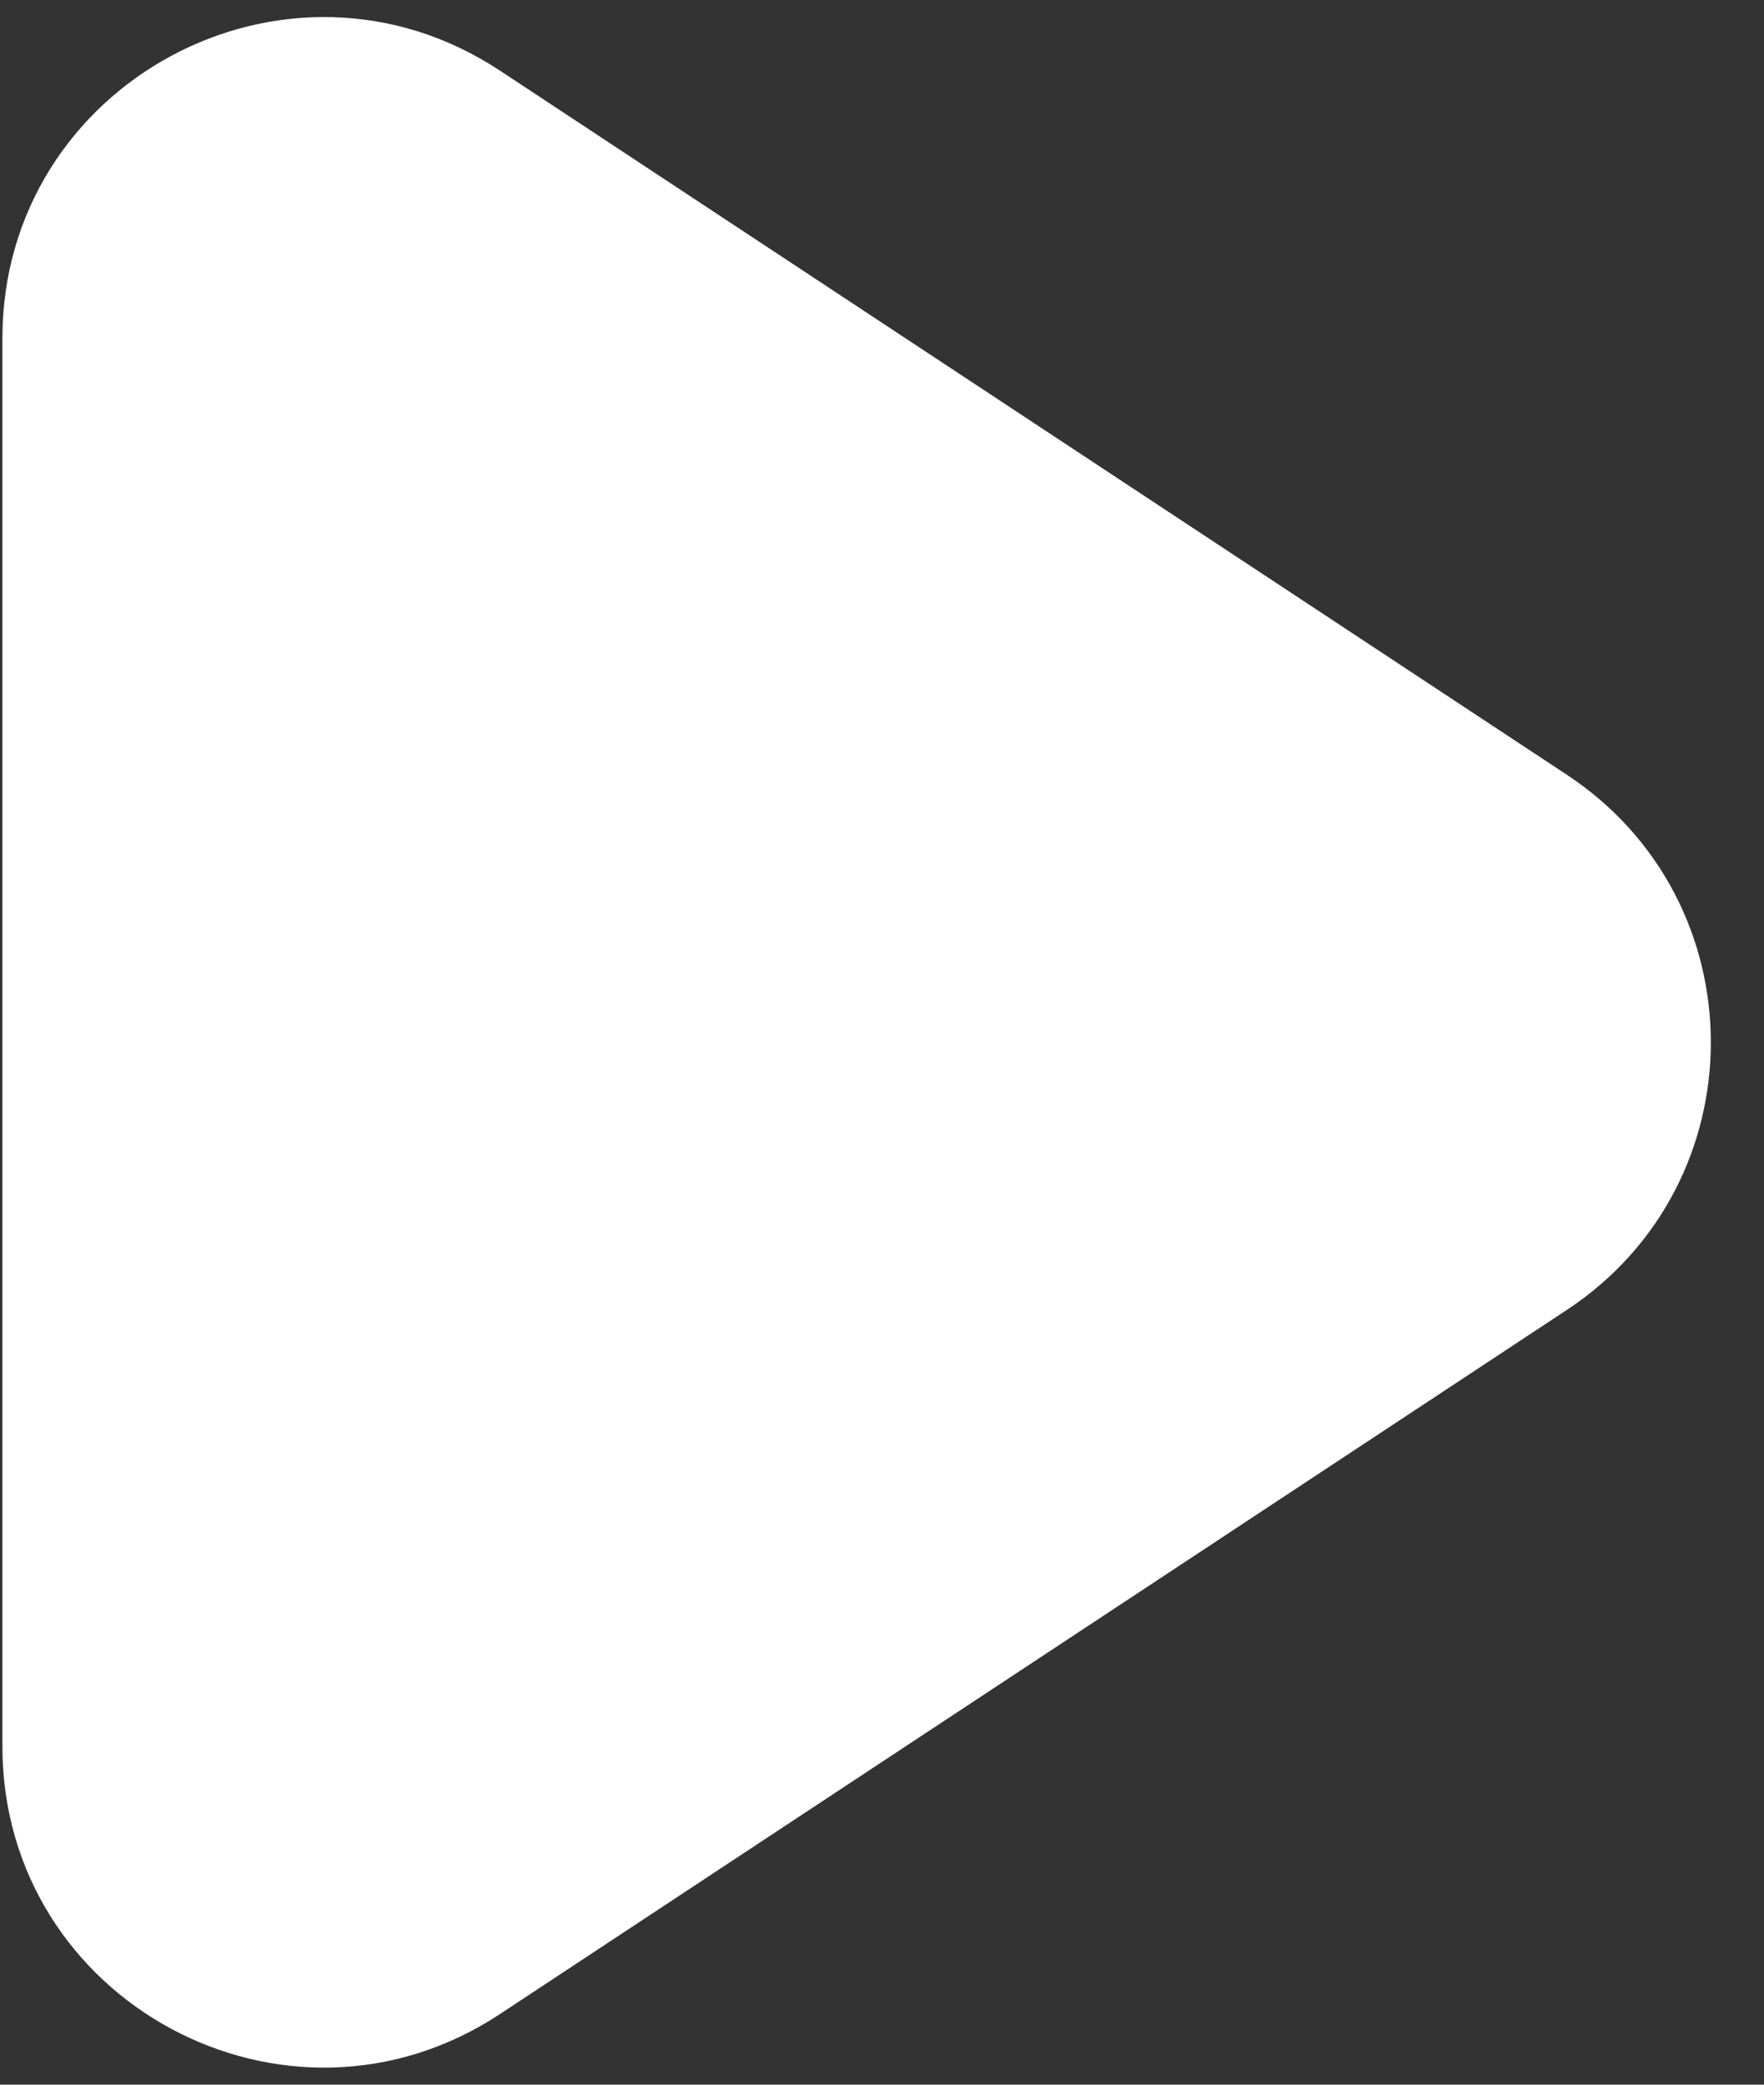 <svg width="11" height="13" viewBox="0 0 11 13" fill="none" xmlns="http://www.w3.org/2000/svg">
<rect x="0" y="0" width="11" height="13" fill="#333333" stroke="none"/>
<path d="M9.77 4.831C10.968 5.621 10.968 7.379 9.77 8.169L3.117 12.56C1.787 13.437 0.015 12.483 0.015 10.89L0.015 2.11C0.015 0.517 1.787 -0.437 3.117 0.44L9.77 4.831Z" fill="white"/>
</svg>
